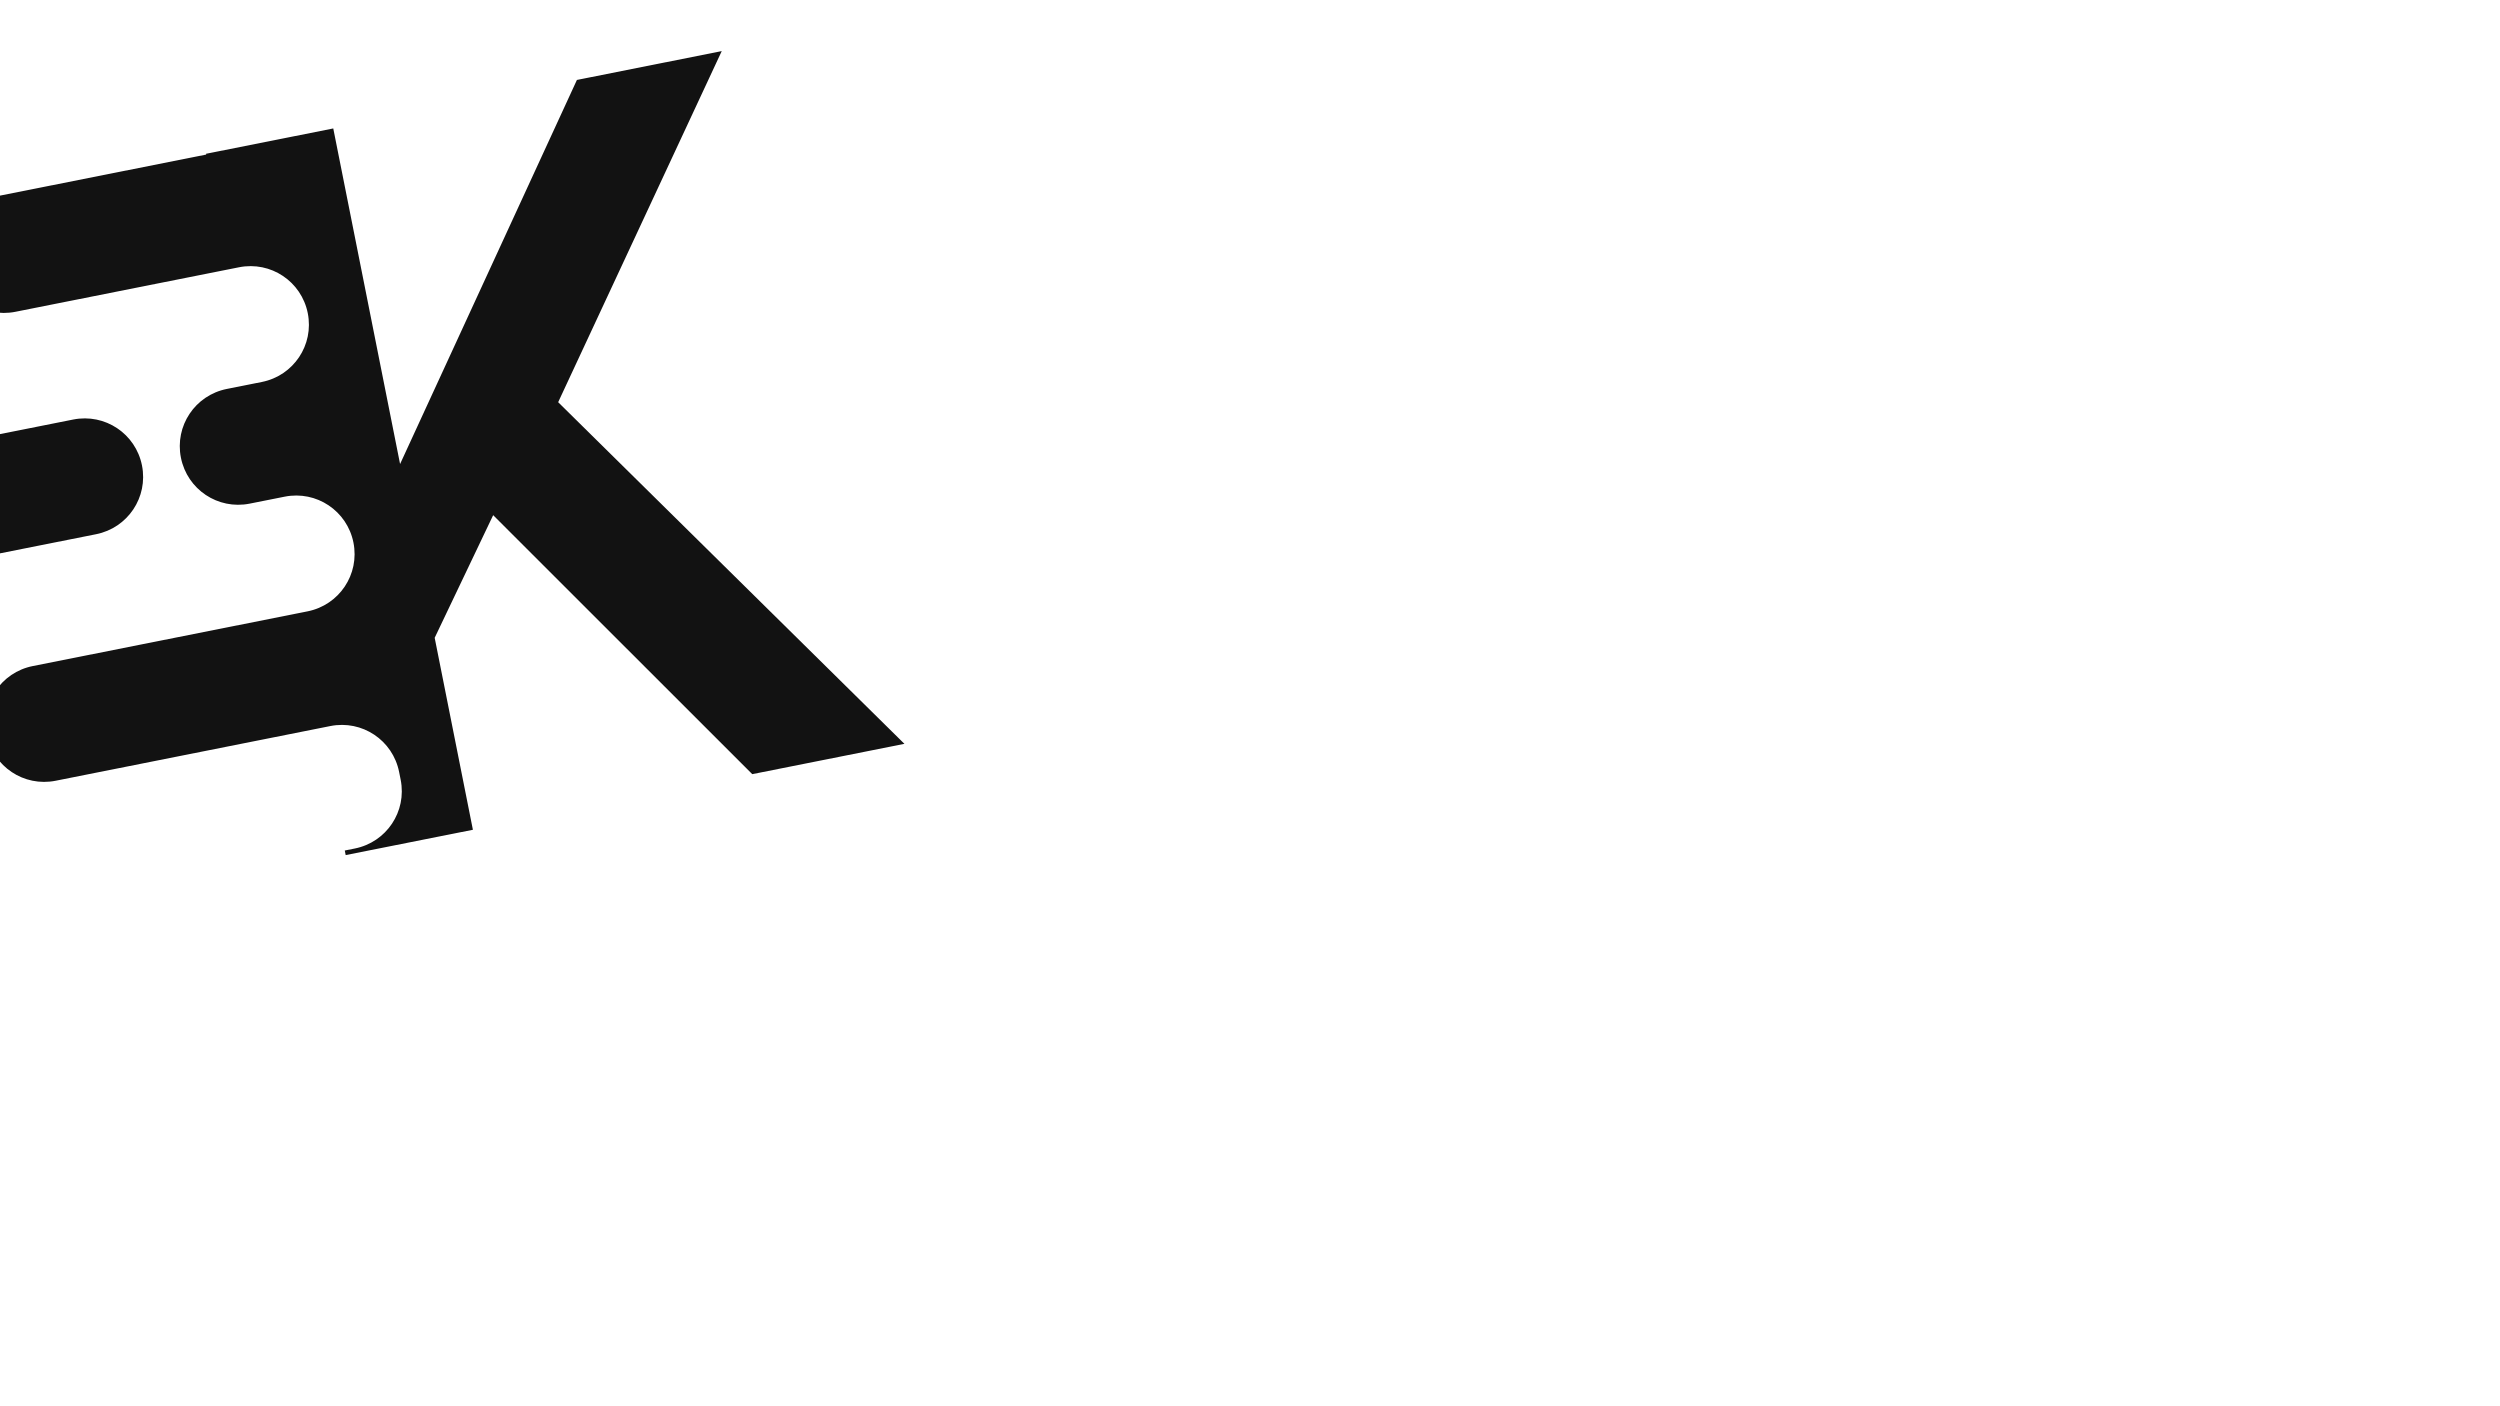 <?xml version="1.0" encoding="UTF-8" standalone="no"?>
<!-- Created with Inkscape (http://www.inkscape.org/) -->

<svg
   width="1920"
   height="1080"
   viewBox="0 0 508 285.75"
   version="1.1"
   id="svg5"
   inkscape:version="1.1 (c68e22c387, 2021-05-23)"
   sodipodi:docname="Motion Letter Logo.svg"
   xmlns:inkscape="http://www.inkscape.org/namespaces/inkscape"
   xmlns:sodipodi="http://sodipodi.sourceforge.net/DTD/sodipodi-0.dtd"
   xmlns="http://www.w3.org/2000/svg"
   xmlns:svg="http://www.w3.org/2000/svg">
  <sodipodi:namedview
     id="namedview7"
     pagecolor="#ffffff"
     bordercolor="#666666"
     borderopacity="1.0"
     inkscape:pageshadow="2"
     inkscape:pageopacity="0.0"
     inkscape:pagecheckerboard="0"
     inkscape:document-units="px"
     showgrid="false"
     showborder="false"
     inkscape:zoom="0.5578125"
     inkscape:cx="304.7619"
     inkscape:cy="488.51541"
     inkscape:window-width="1920"
     inkscape:window-height="1057"
     inkscape:window-x="-8"
     inkscape:window-y="-8"
     inkscape:window-maximized="1"
     inkscape:current-layer="layer1"
     showguides="false" />
  <defs
     id="defs2" />
  <g
     inkscape:label="Layer 1"
     inkscape:groupmode="layer"
     id="layer1">
    <path
       id="path2480"
       style="font-weight:bold;font-size:207.606px;line-height:1.25;font-family:'Trebuchet MS';-inkscape-font-specification:'Trebuchet MS, Bold';opacity:1;fill:#000000;fill-opacity:0.926;stroke-width:5.134"
       d="m 41.871,31.247 0.032,0.16 -43.415,8.644 c -6.456,1.285 -10.618,7.517 -9.333,13.973 1.285,6.456 7.518,10.618 13.973,9.333 l 43.415,-8.644 2.024,-0.403 c 6.456,-1.285 12.688,2.877 13.973,9.333 1.285,6.456 -2.877,12.688 -9.333,13.973 l -2.024,0.403 -5.087,1.013 c -6.456,1.285 -10.618,7.517 -9.333,13.973 1.285,6.456 7.518,10.618 13.973,9.333 l 5.087,-1.013 2.024,-0.403 c 6.456,-1.285 12.688,2.877 13.973,9.333 1.285,6.456 -2.877,12.688 -9.333,13.973 l -2.024,0.403 -31.438,6.259 -22.358,4.451 c -6.456,1.285 -10.618,7.518 -9.333,13.973 1.285,6.456 7.518,10.618 13.973,9.333 l 20.436,-4.069 33.36,-6.642 2.024,-0.403 c 6.456,-1.285 12.688,2.877 13.973,9.333 l 0.315,1.58 c 1.285,6.456 -2.877,12.688 -9.333,13.973 l -2.024,0.403 0.185,0.931 25.849,-5.146 -7.766,-39.007 11.886,-24.919 52.648,52.624 30.919,-6.156 L 113.42,81.726 146.658,10.384 117.23,16.243 81.296,94.291 67.719,26.101 Z M -16.188,91.433 c -6.456,1.285 -10.618,7.517 -9.333,13.973 1.285,6.456 7.518,10.618 13.973,9.333 l 31.066,-6.185 c 6.456,-1.285 10.618,-7.518 9.333,-13.973 -1.285,-6.456 -7.518,-10.618 -13.973,-9.333 l -7.111,1.416 z" />
  </g>
</svg>
